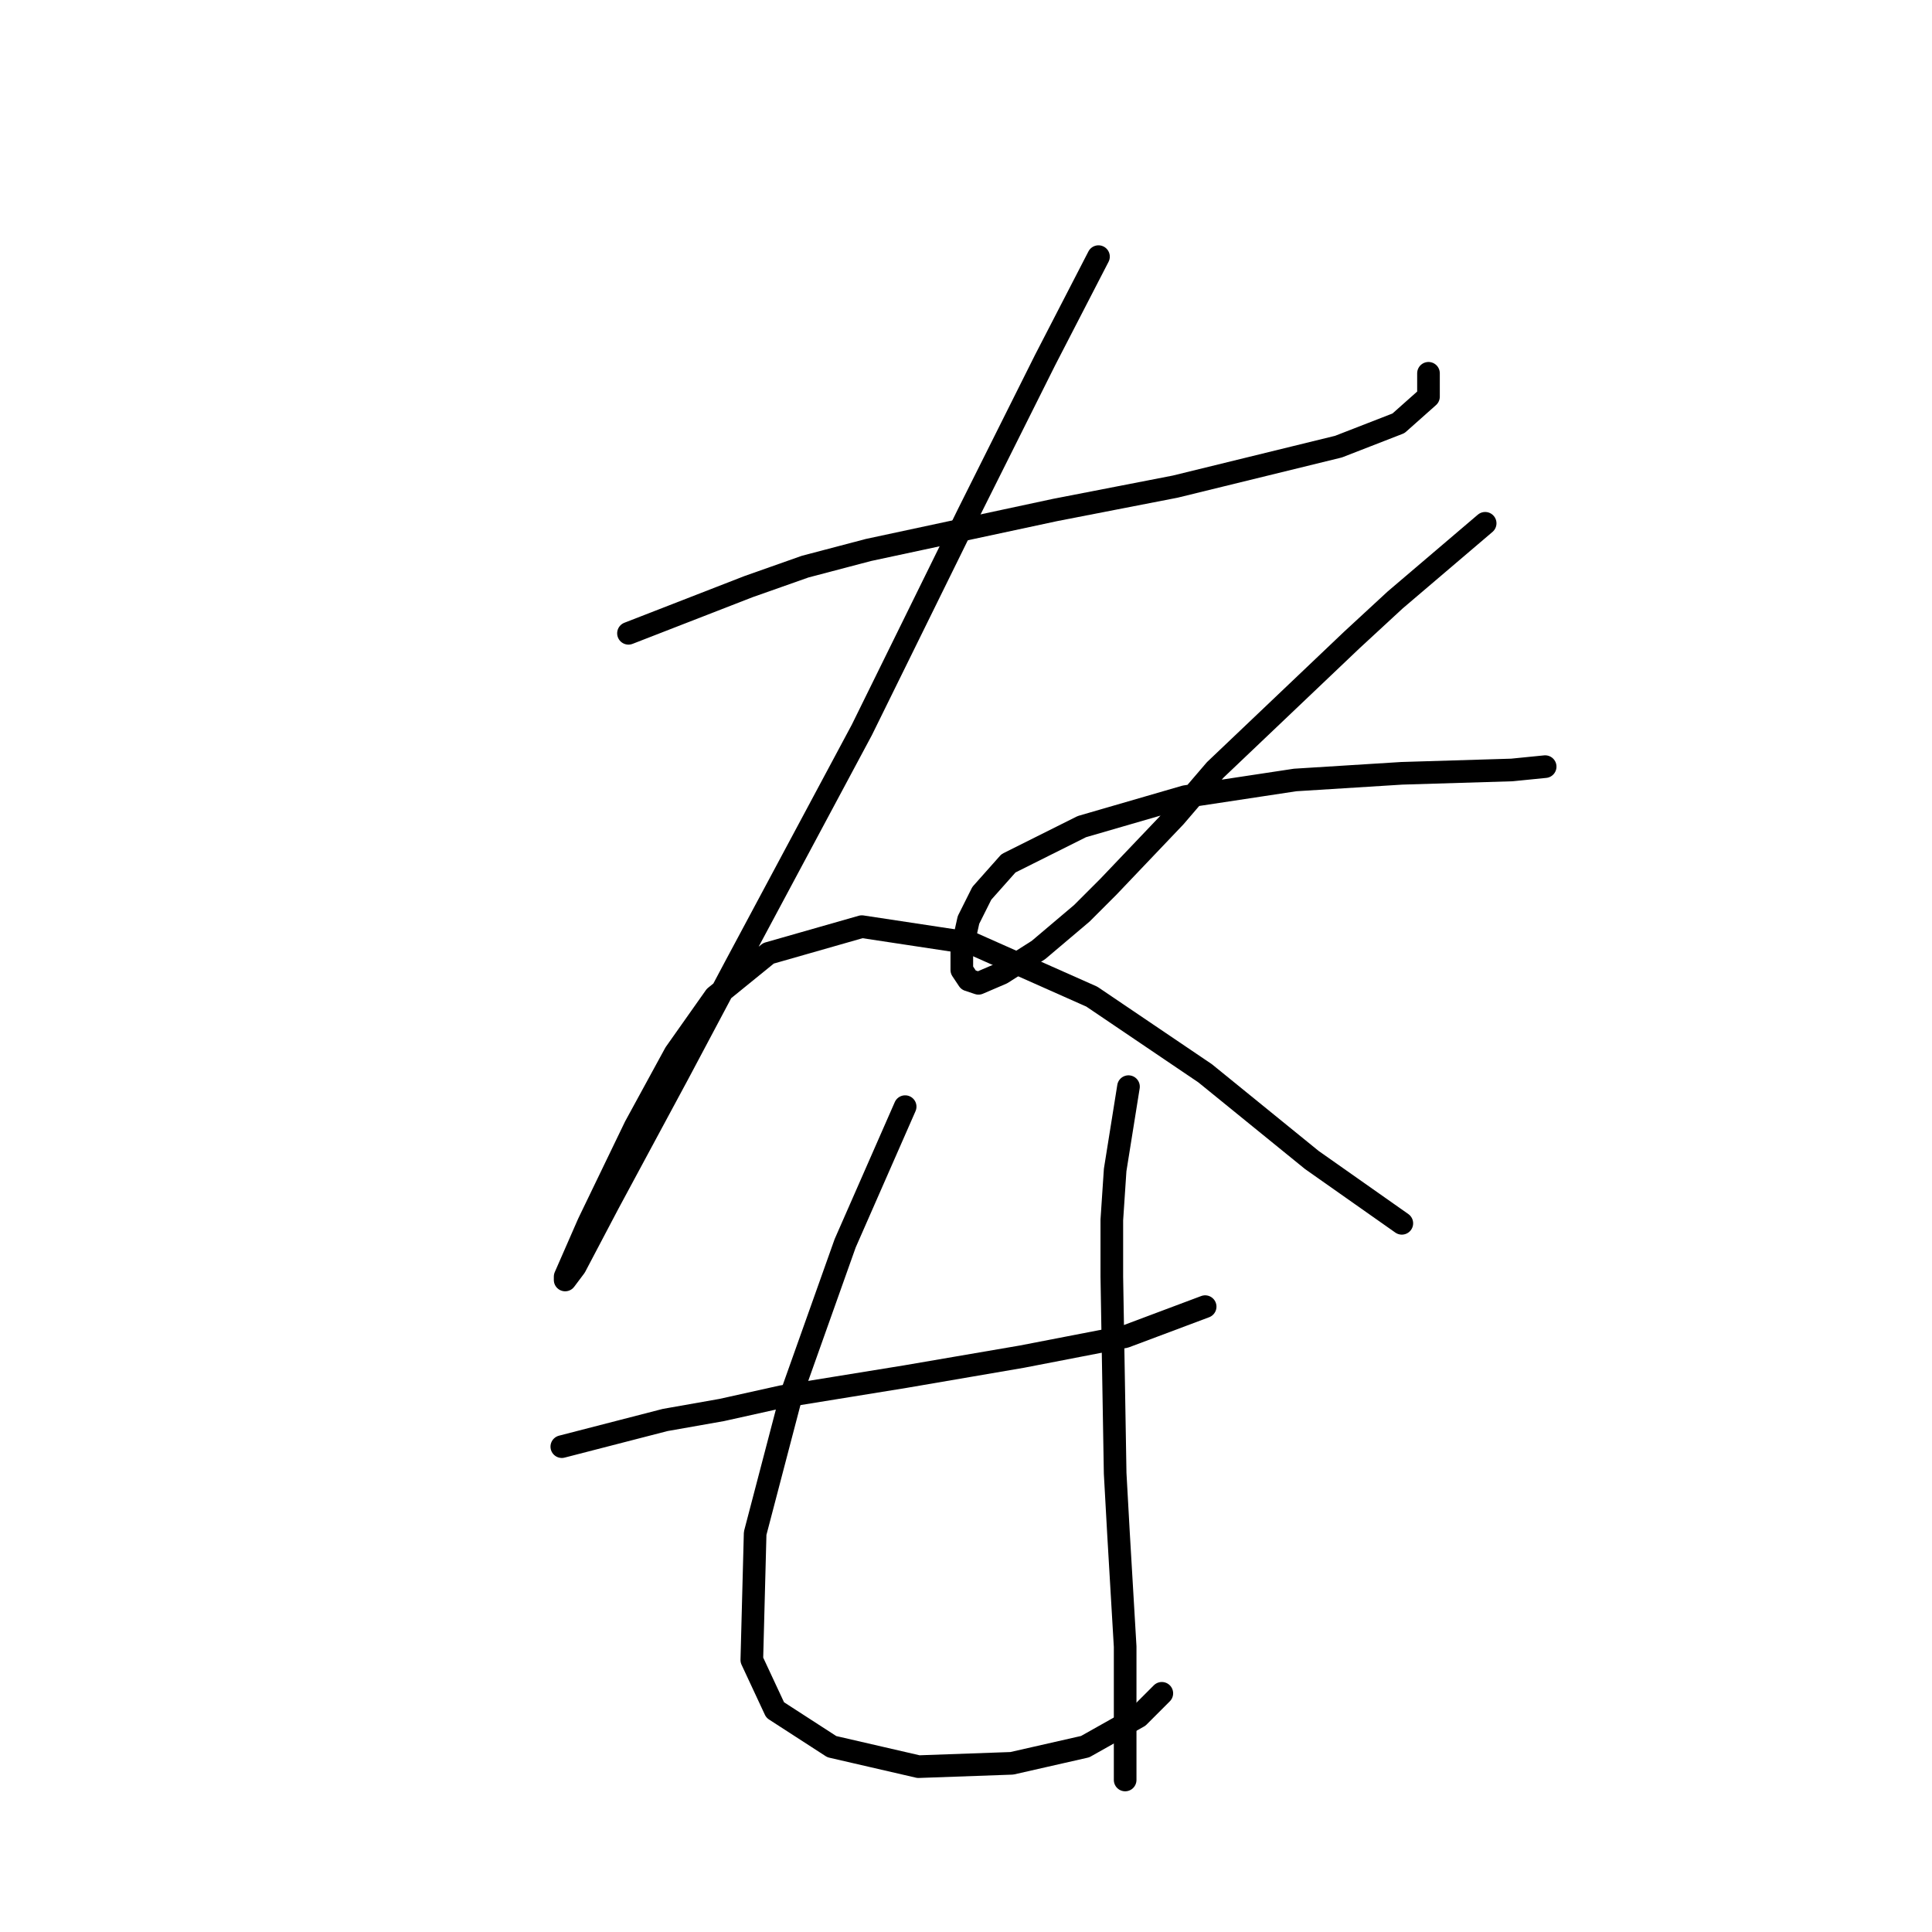 <?xml version="1.0" standalone="no"?>
    <svg width="256" height="256" xmlns="http://www.w3.org/2000/svg" version="1.1">
    <polyline stroke="black" stroke-width="3" stroke-linecap="round" fill="transparent" stroke-linejoin="round" points="83.277 83.916 99.178 77.733 106.687 75.082 115.079 72.874 139.813 67.574 155.714 64.482 177.357 59.182 185.307 56.09 189.282 52.556 189.282 49.464 189.282 49.464 " />
        <polyline stroke="black" stroke-width="3" stroke-linecap="round" fill="transparent" stroke-linejoin="round" points="145.555 34.005 138.488 47.698 128.329 68.015 114.195 96.725 97.411 128.085 89.902 142.219 80.627 159.445 76.21 167.837 74.885 169.604 74.885 169.162 77.977 162.095 84.16 149.286 89.461 139.569 94.761 132.06 101.828 126.318 114.195 122.785 128.771 124.993 144.672 132.06 159.689 142.219 173.823 153.703 185.749 162.095 185.749 162.095 " />
        <polyline stroke="black" stroke-width="3" stroke-linecap="round" fill="transparent" stroke-linejoin="round" points="196.791 69.34 184.865 79.499 179.124 84.8 161.014 102.025 155.714 108.209 146.88 117.485 143.347 121.018 137.605 125.877 132.746 128.968 129.654 130.294 128.329 129.852 127.446 128.527 127.446 125.877 128.329 121.901 130.096 118.368 133.63 114.393 143.347 109.534 157.039 105.559 171.615 103.351 185.749 102.467 200.325 102.025 204.742 101.584 204.742 101.584 " />
        <polyline stroke="black" stroke-width="3" stroke-linecap="round" fill="transparent" stroke-linejoin="round" points="74.443 191.688 88.136 188.155 95.644 186.83 103.595 185.063 119.937 182.413 135.396 179.763 149.089 177.113 159.689 173.137 159.689 173.137 " />
        <polyline stroke="black" stroke-width="3" stroke-linecap="round" fill="transparent" stroke-linejoin="round" points="119.937 146.636 111.987 164.745 104.92 184.621 100.061 203.172 99.62 219.956 102.711 226.582 110.22 231.44 121.704 234.09 134.071 233.649 143.788 231.44 150.855 227.465 153.947 224.373 153.947 224.373 " />
        <polyline stroke="black" stroke-width="3" stroke-linecap="round" fill="transparent" stroke-linejoin="round" points="149.53 143.986 147.764 155.028 147.322 161.653 147.322 169.162 147.764 195.222 148.205 203.172 149.089 218.19 149.089 235.857 149.089 235.857 " />
        </svg>